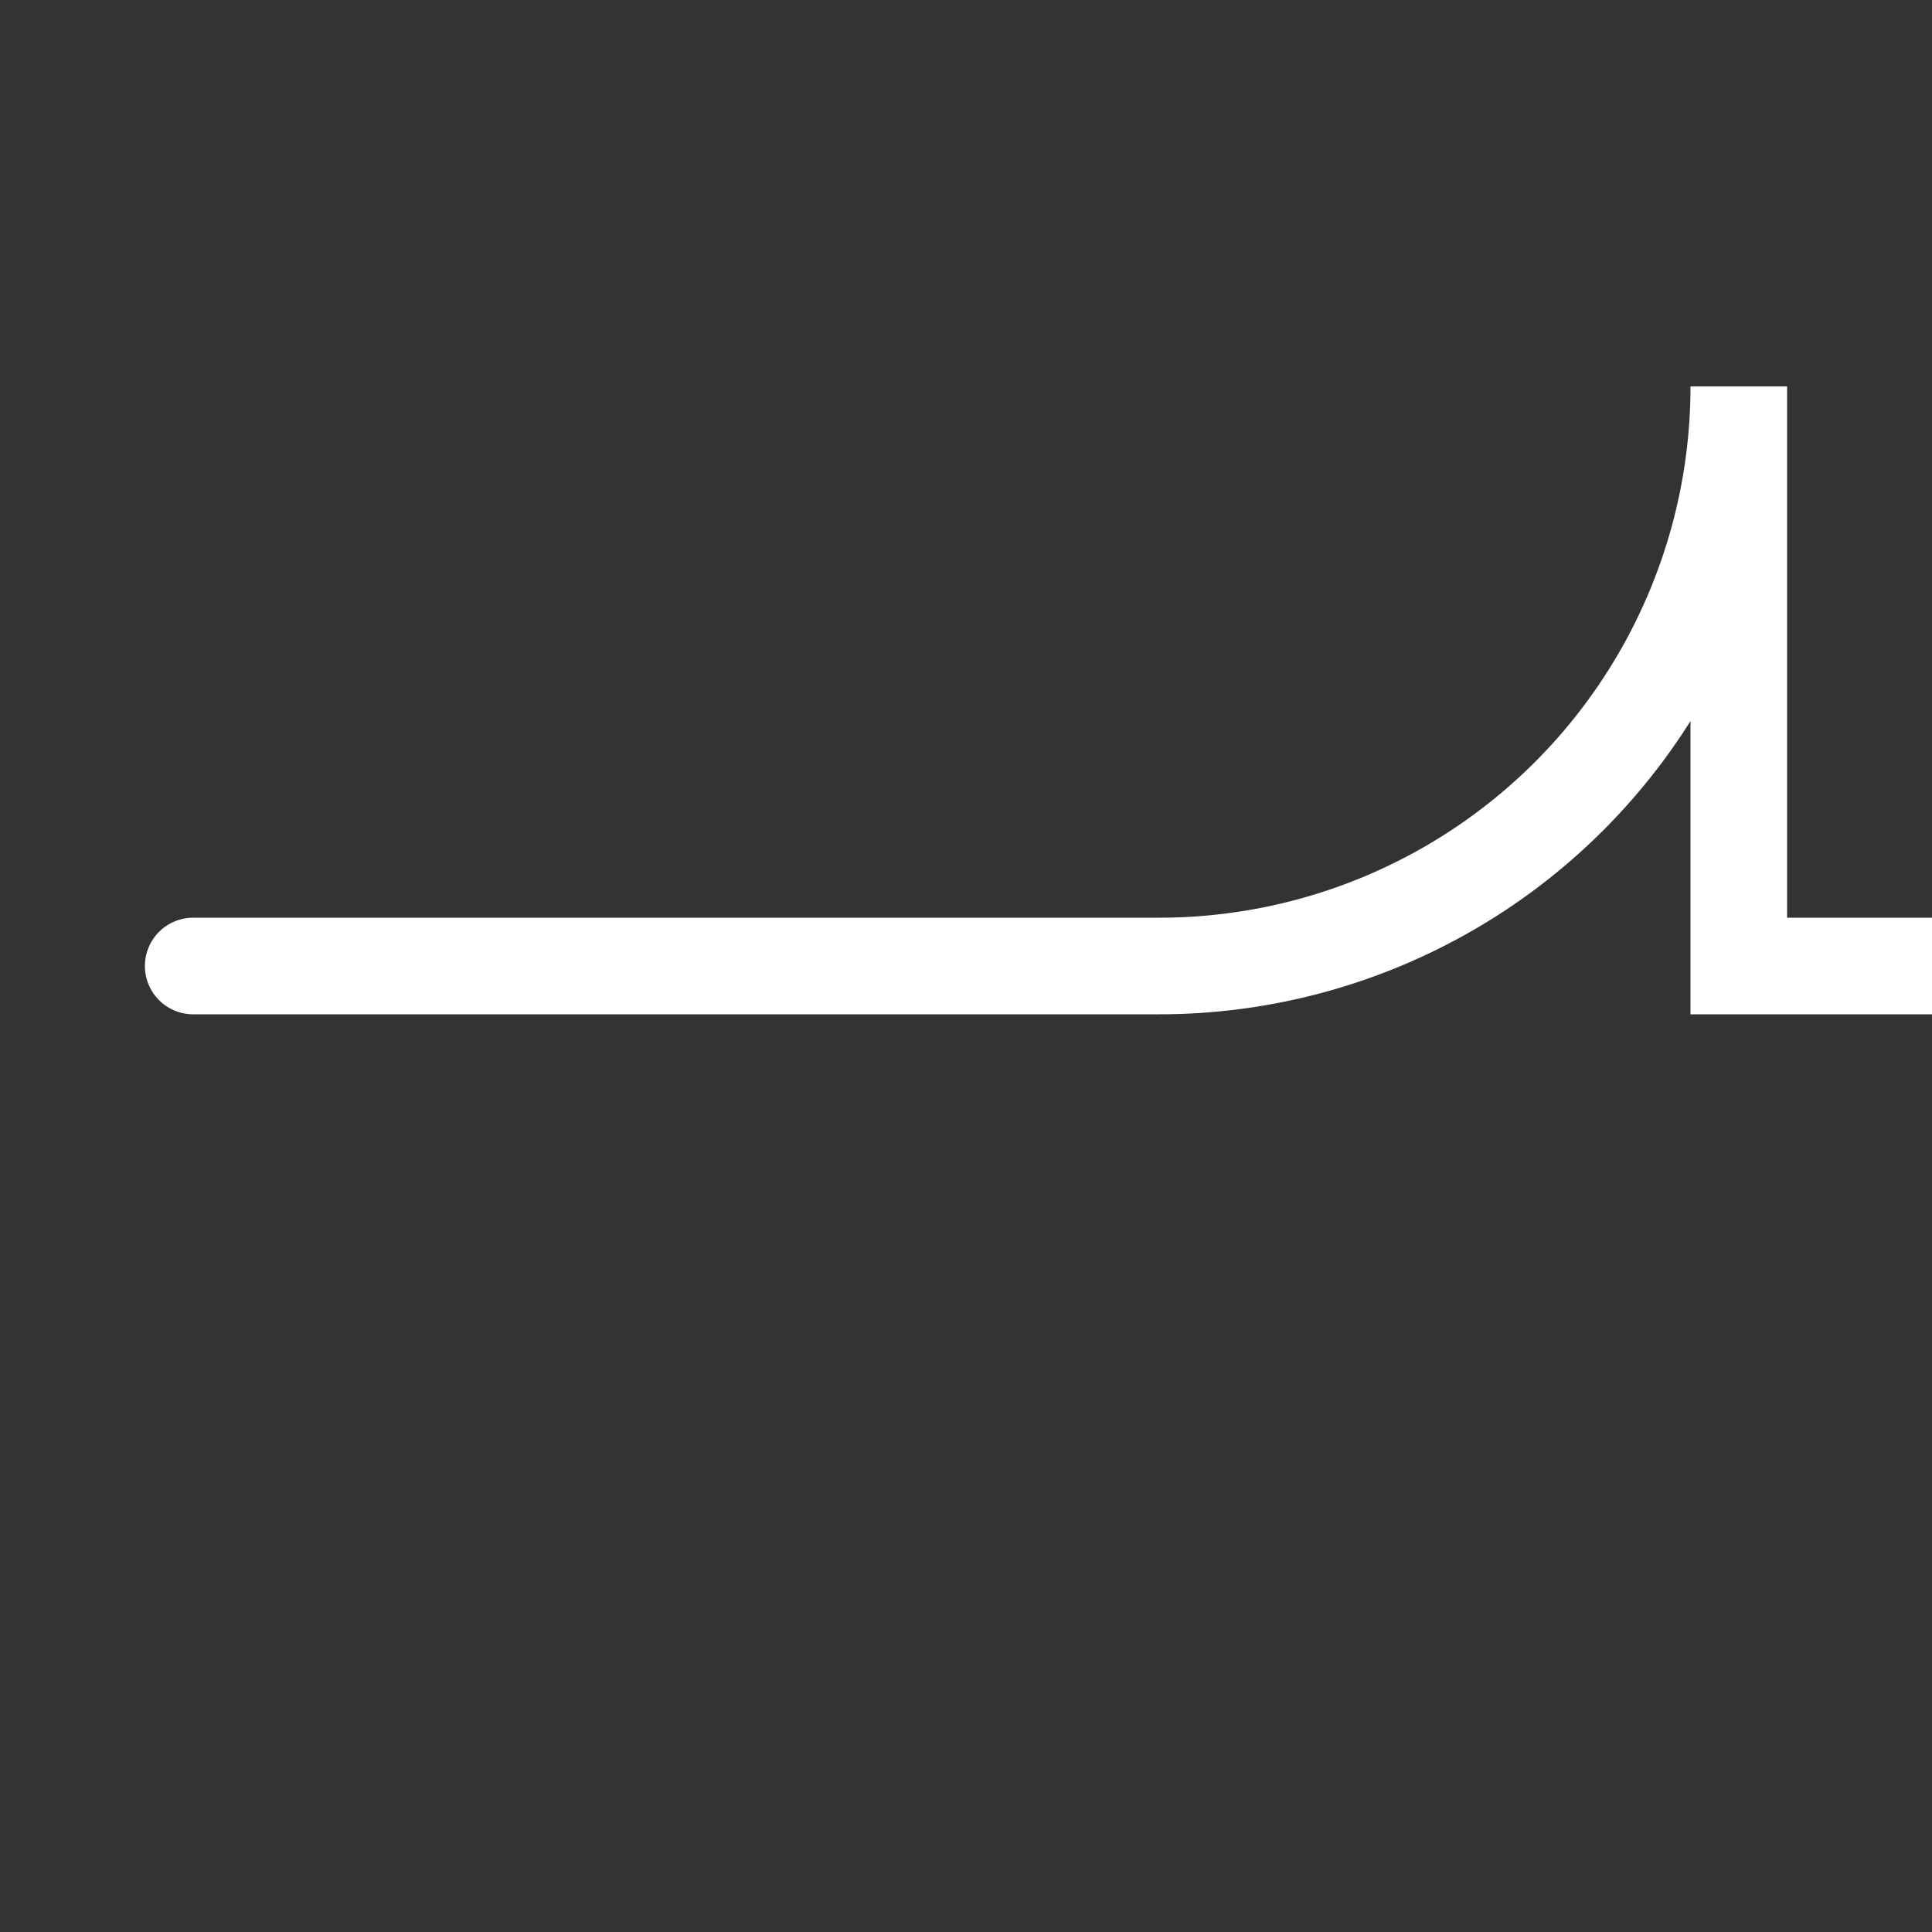 <svg width="30px" height="30px" xmlns="http://www.w3.org/2000/svg" baseProfile="full" version="1.1" stroke="#fff" stroke-width="1.5" fill="none">
  <rect width="100%" height="100%" fill="#333333" stroke="none"/>
  <path stroke-linecap="round" d="M3,15 L18,15 a9,-9 0 0,1 9,-9 L27,15 l 3,0"></path>
</svg>